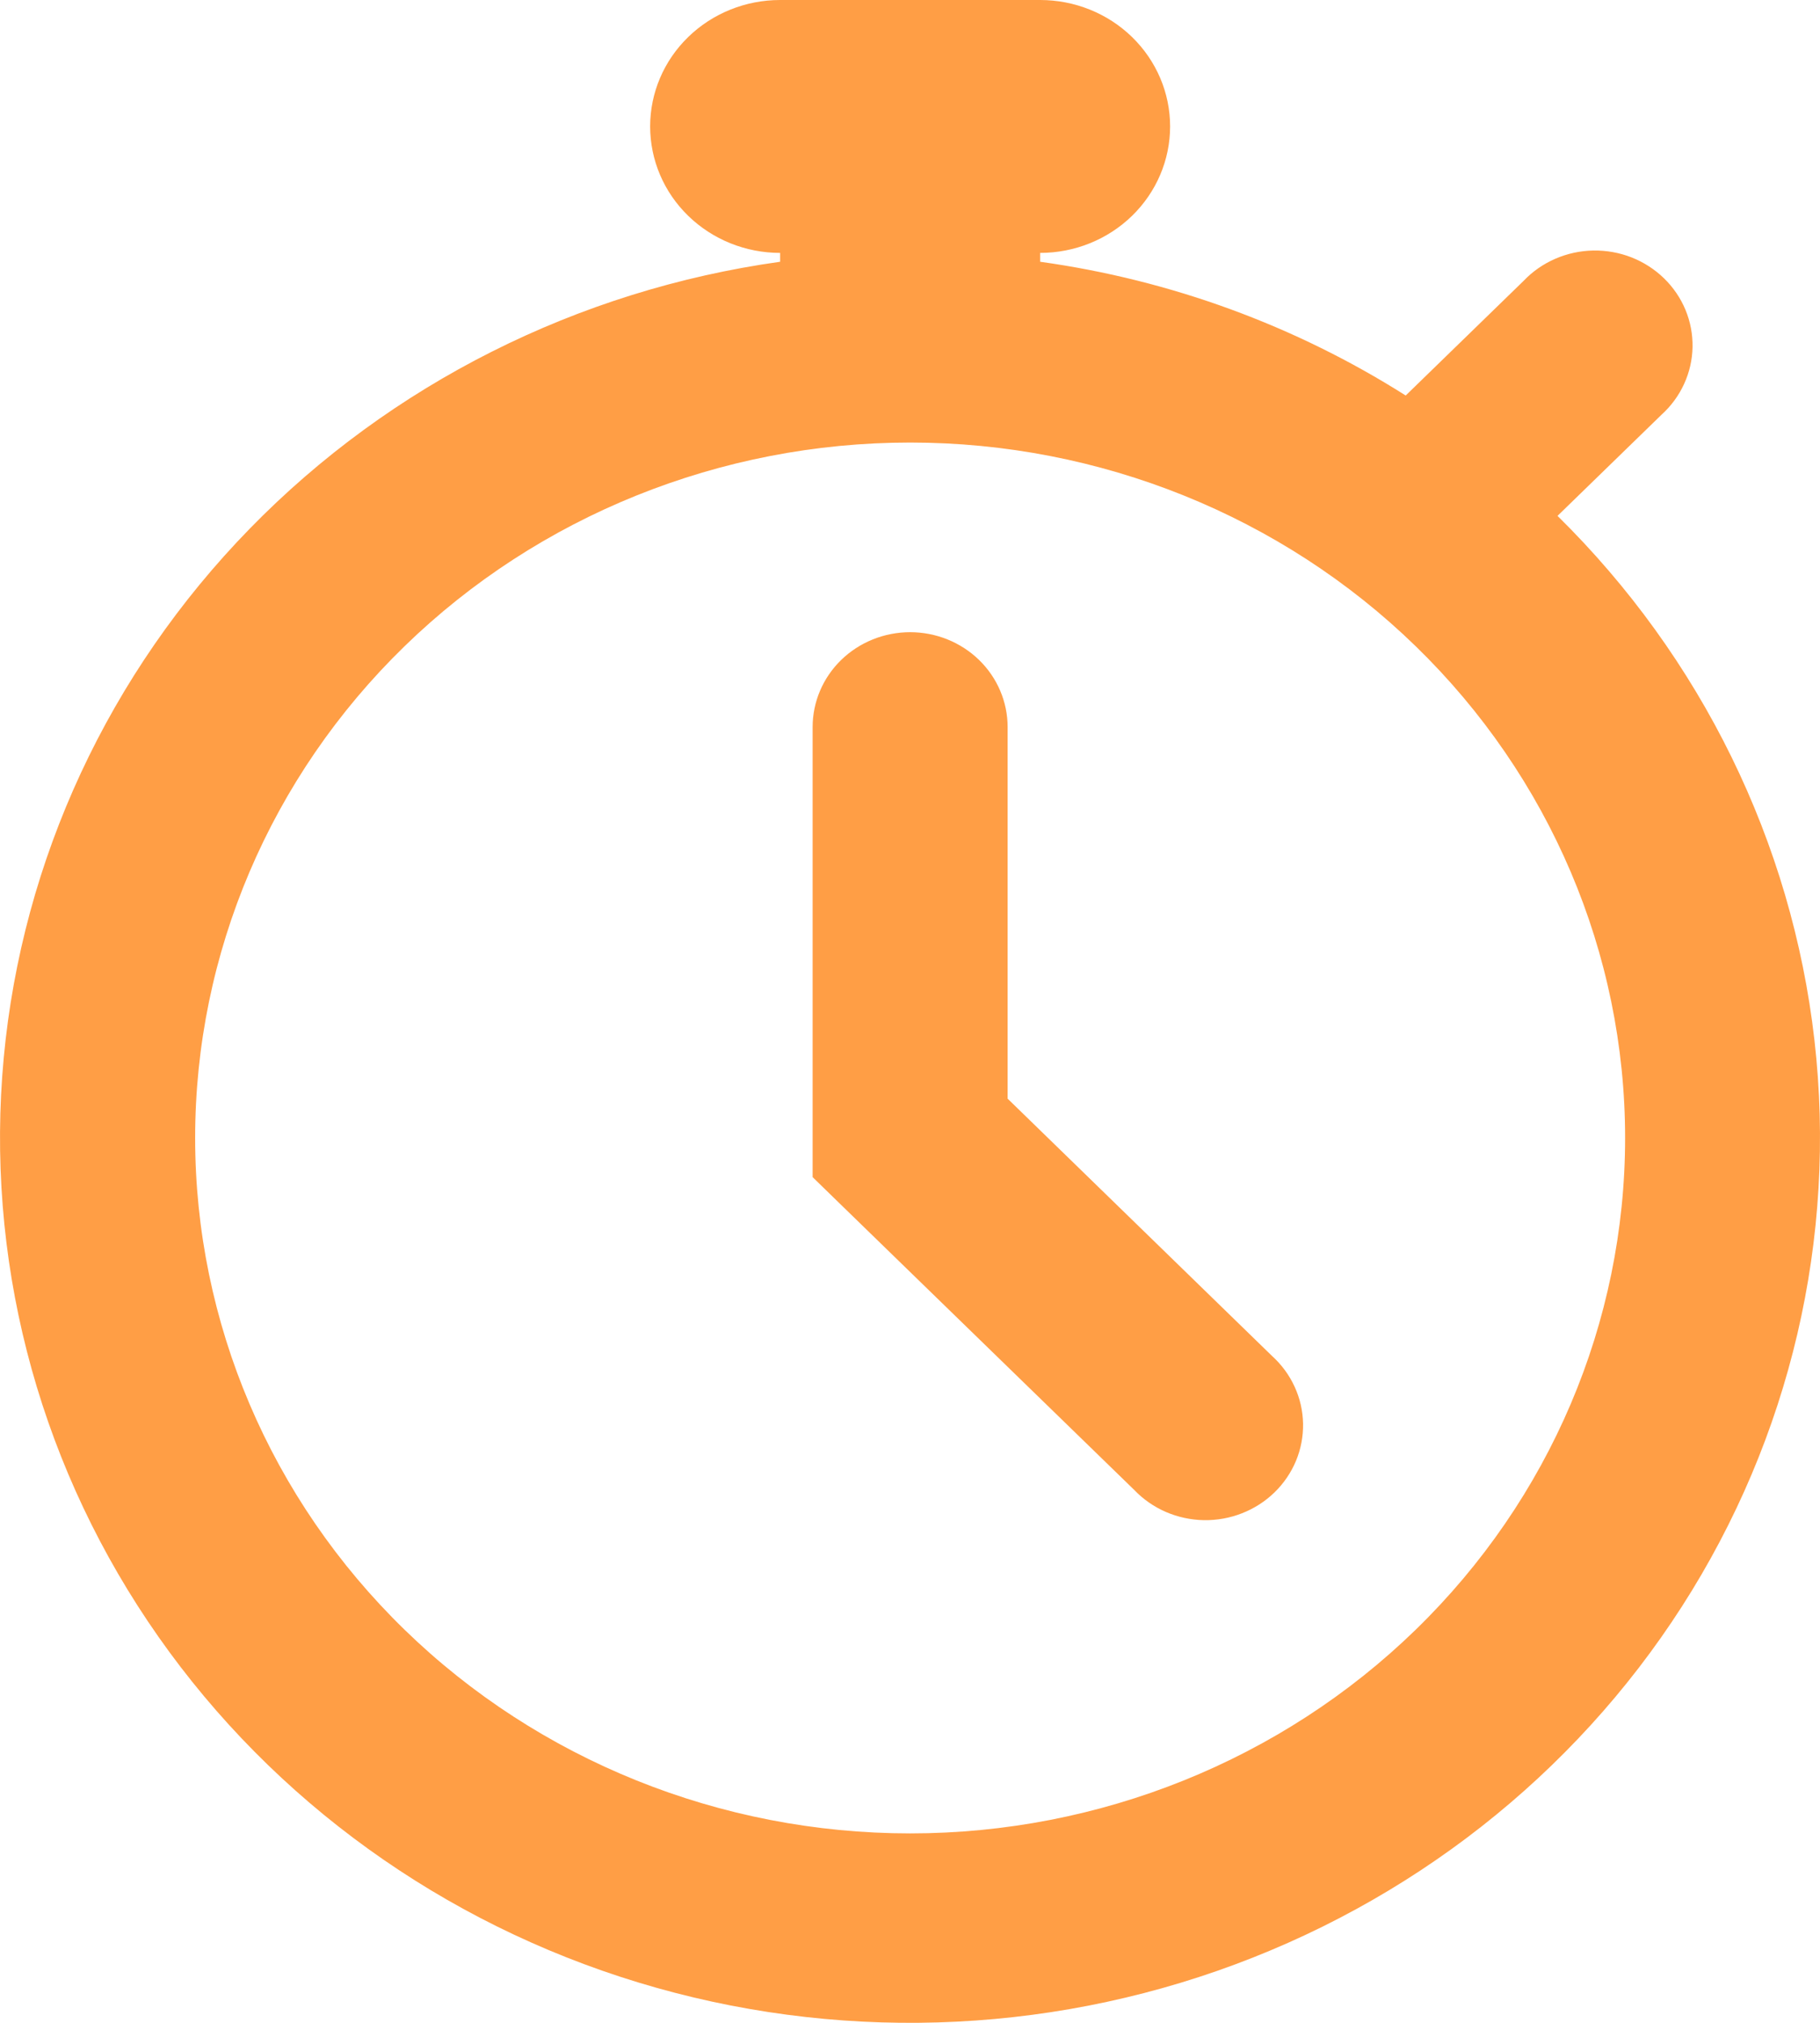<svg width="36" height="40" viewBox="0 0 36 40" fill="none" xmlns="http://www.w3.org/2000/svg">
<path fill-rule="evenodd" clip-rule="evenodd" d="M12.86 2.5C12.86 1.837 13.13 1.201 13.613 0.732C14.095 0.263 14.749 0 15.431 0L20.574 0C21.256 0 21.91 0.263 22.392 0.732C22.874 1.201 23.145 1.837 23.145 2.5C23.145 3.163 22.874 3.799 22.392 4.268C21.91 4.737 21.256 5.001 20.574 5.001V5.176C23.154 5.535 25.621 6.438 27.805 7.821L30.14 5.551C30.316 5.366 30.529 5.219 30.766 5.116C31.002 5.014 31.258 4.958 31.517 4.954C31.776 4.95 32.033 4.996 32.273 5.09C32.513 5.185 32.731 5.325 32.914 5.503C33.097 5.681 33.242 5.893 33.339 6.127C33.436 6.36 33.483 6.61 33.479 6.862C33.474 7.114 33.418 7.362 33.312 7.592C33.207 7.822 33.055 8.029 32.865 8.201L30.808 10.201C33.653 13.002 35.443 16.655 35.89 20.567C36.337 24.48 35.414 28.425 33.27 31.765C31.126 35.105 27.887 37.644 24.075 38.973C20.264 40.302 16.103 40.342 12.265 39.088C8.427 37.834 5.136 35.358 2.924 32.06C0.712 28.763 -0.292 24.837 0.074 20.916C0.44 16.995 2.155 13.309 4.941 10.453C7.728 7.597 11.424 5.737 15.431 5.176V5.001C14.749 5.001 14.095 4.737 13.613 4.268C13.13 3.799 12.86 3.163 12.86 2.5ZM32.145 22.502C32.145 26.149 30.655 29.647 28.003 32.226C25.351 34.805 21.753 36.254 18.003 36.254C14.252 36.254 10.654 34.805 8.002 32.226C5.35 29.647 3.86 26.149 3.86 22.502C3.86 18.855 5.35 15.357 8.002 12.779C10.654 10.2 14.252 8.751 18.003 8.751C21.753 8.751 25.351 10.2 28.003 12.779C30.655 15.357 32.145 18.855 32.145 22.502ZM19.931 14.377C19.931 13.879 19.728 13.402 19.366 13.05C19.005 12.699 18.514 12.501 18.003 12.501C17.491 12.501 17 12.699 16.639 13.05C16.277 13.402 16.074 13.879 16.074 14.377V23.277L16.64 23.828L22.436 29.463C22.612 29.647 22.825 29.795 23.062 29.898C23.298 30 23.554 30.055 23.812 30.06C24.072 30.064 24.329 30.018 24.569 29.923C24.809 29.829 25.027 29.689 25.21 29.511C25.393 29.333 25.538 29.12 25.635 28.887C25.732 28.654 25.779 28.403 25.775 28.152C25.77 27.9 25.714 27.651 25.608 27.422C25.503 27.192 25.351 26.985 25.161 26.813L19.931 21.725V14.377Z" fill="#FF9E45"/>
</svg>
